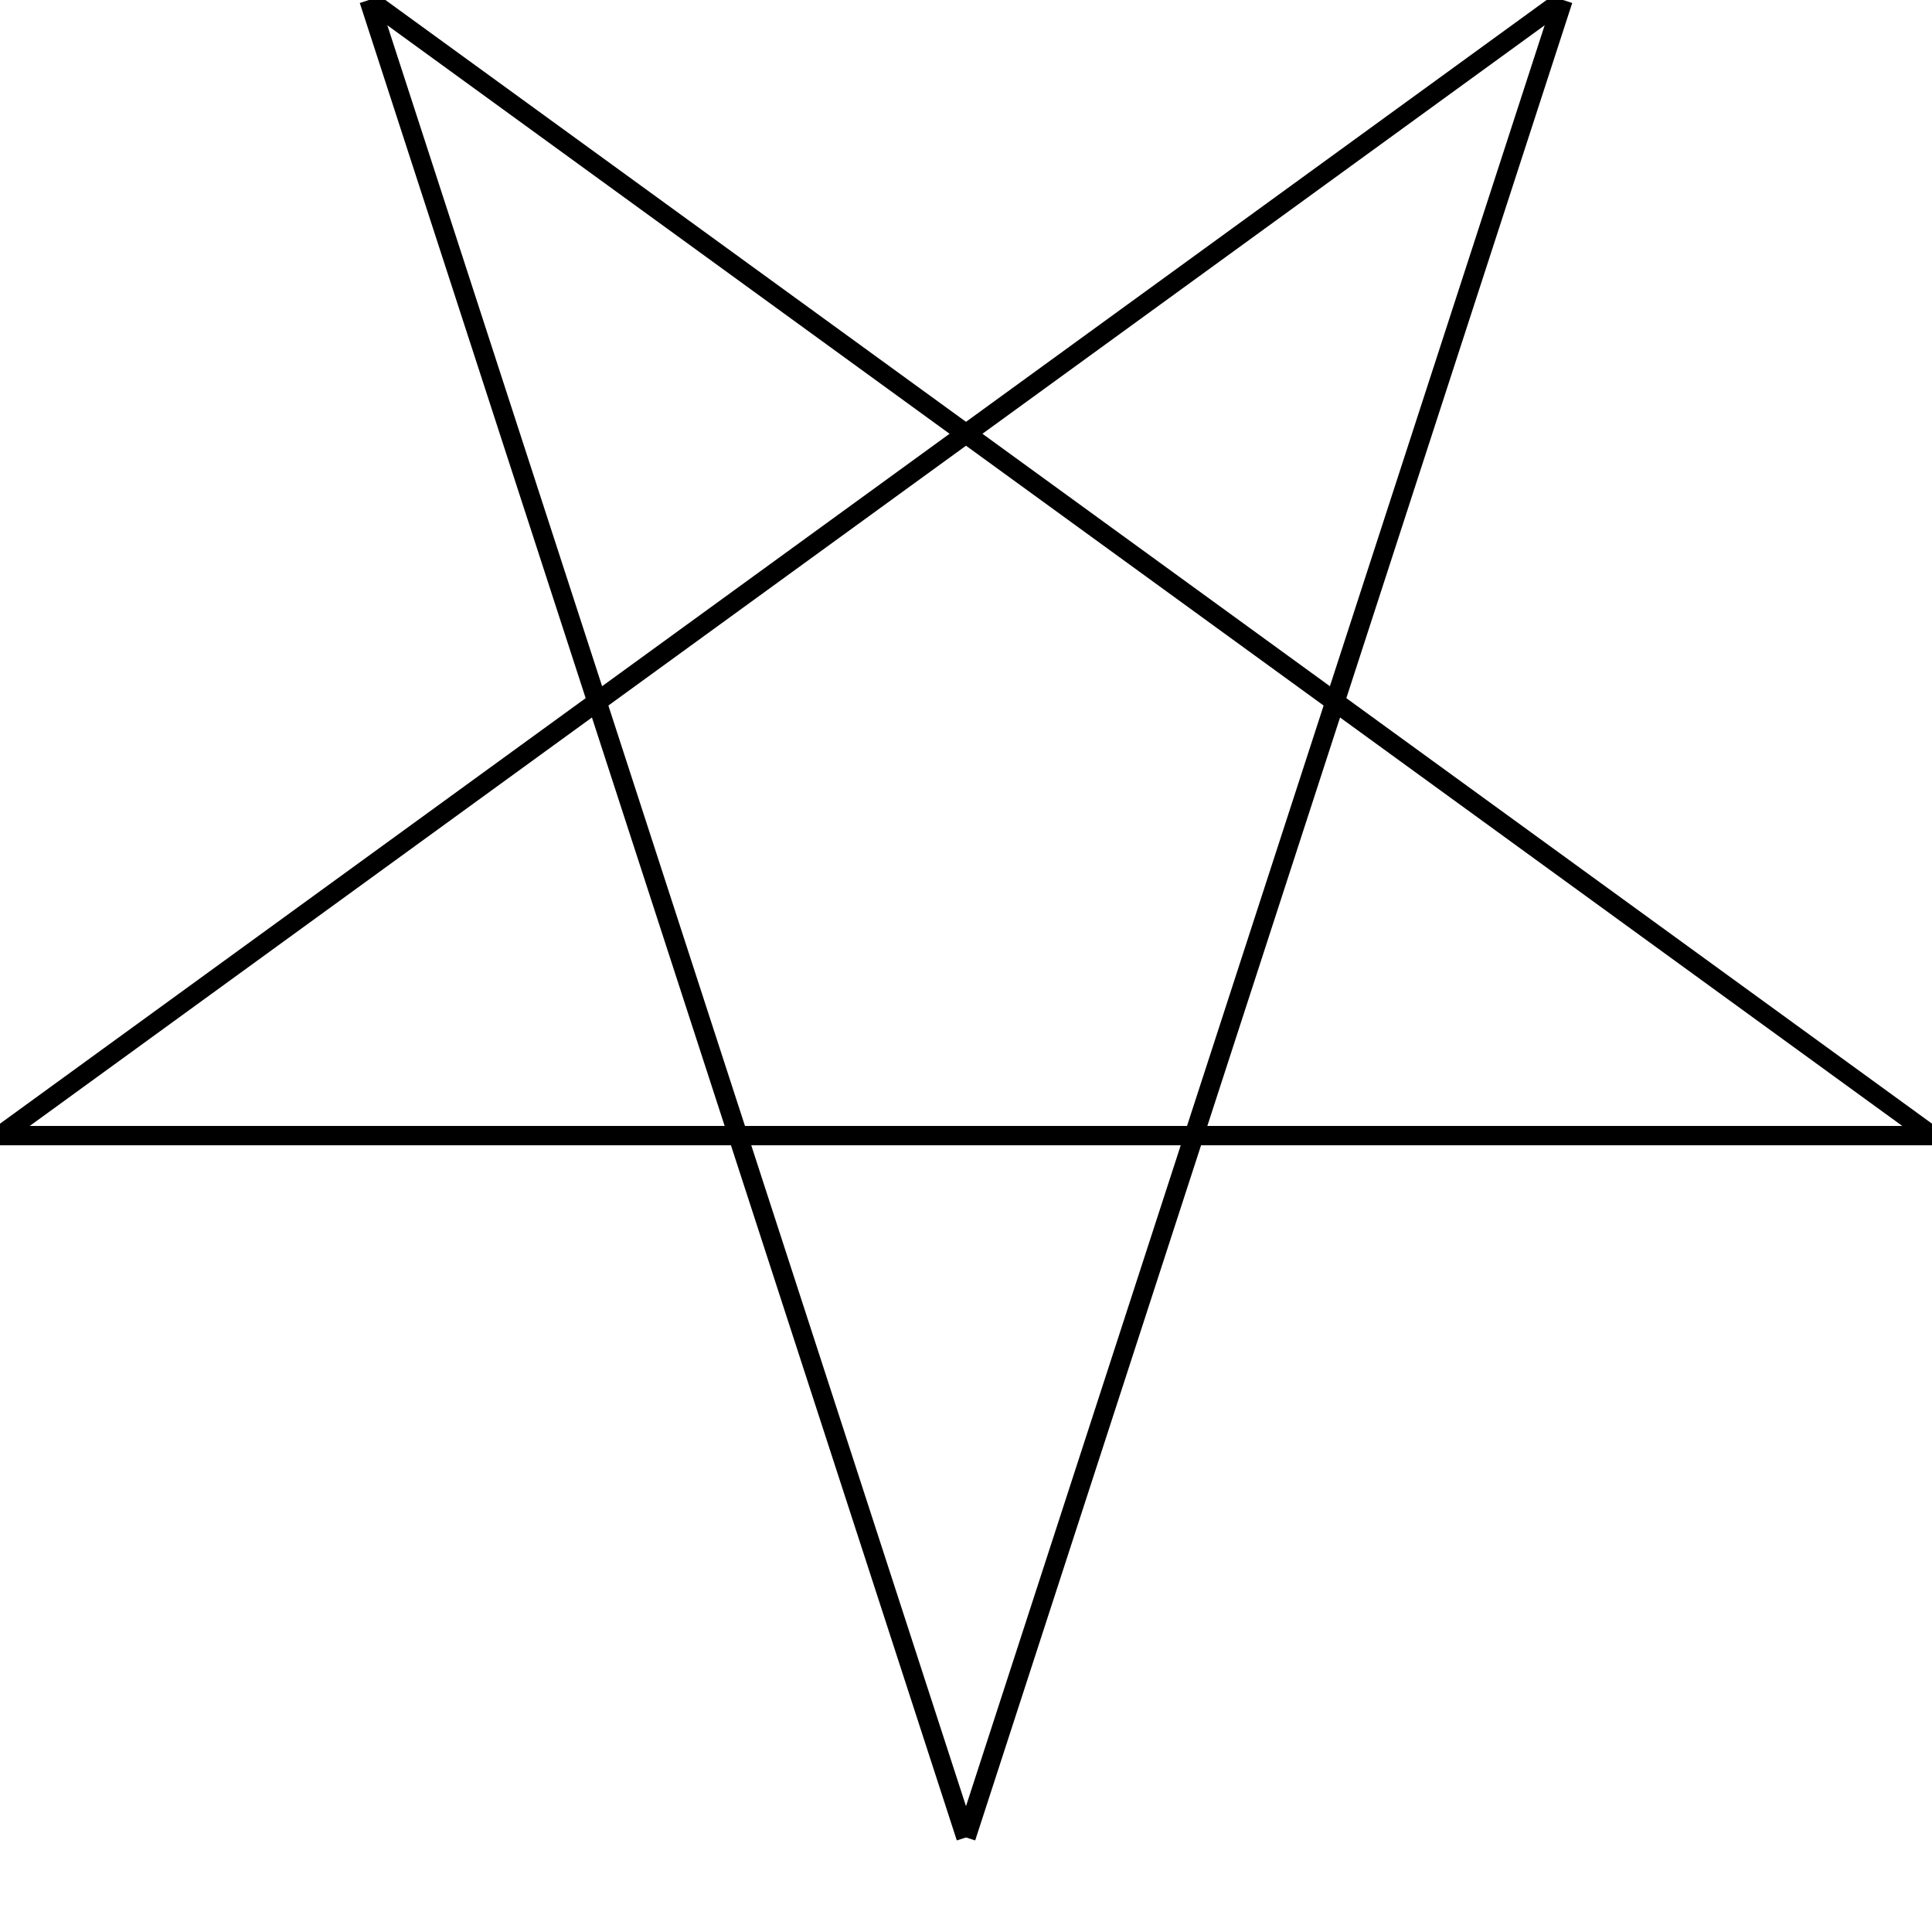 <?xml version="1.0" encoding="UTF-8" ?>
<!DOCTYPE svg>

<svg width="100" height="100"
xmlns="http://www.w3.org/2000/svg"
xmlns:xlink="http://www.w3.org/1999/xlink"
xmlns:ev="http://www.w3.org/2001/xml-events">
   <title data-name="penta" data-type="shape">Star</title>

   <defs>
        <g id="main" >
            <line class="frline" x1="0"  y1="58.779" x2="100" y2="58.779" />
            <line class="frline" x2="0" y2="58.779" x1="80.902" y1="0" />
            <line class="frline" x1="100" y1="58.779" x2="19.098" y2="0" />
            <line class="frline" x1="19.098" y1="0" x2="50" y2="95.106" />
            <line class="frline" x2="80.902" y2="0" x1="50" y1="95.106" />
        </g>
   </defs>
   <use x="0" y="0" id="svg_7" fill="none" stroke="black" xlink:href="#main"/>
</svg>


